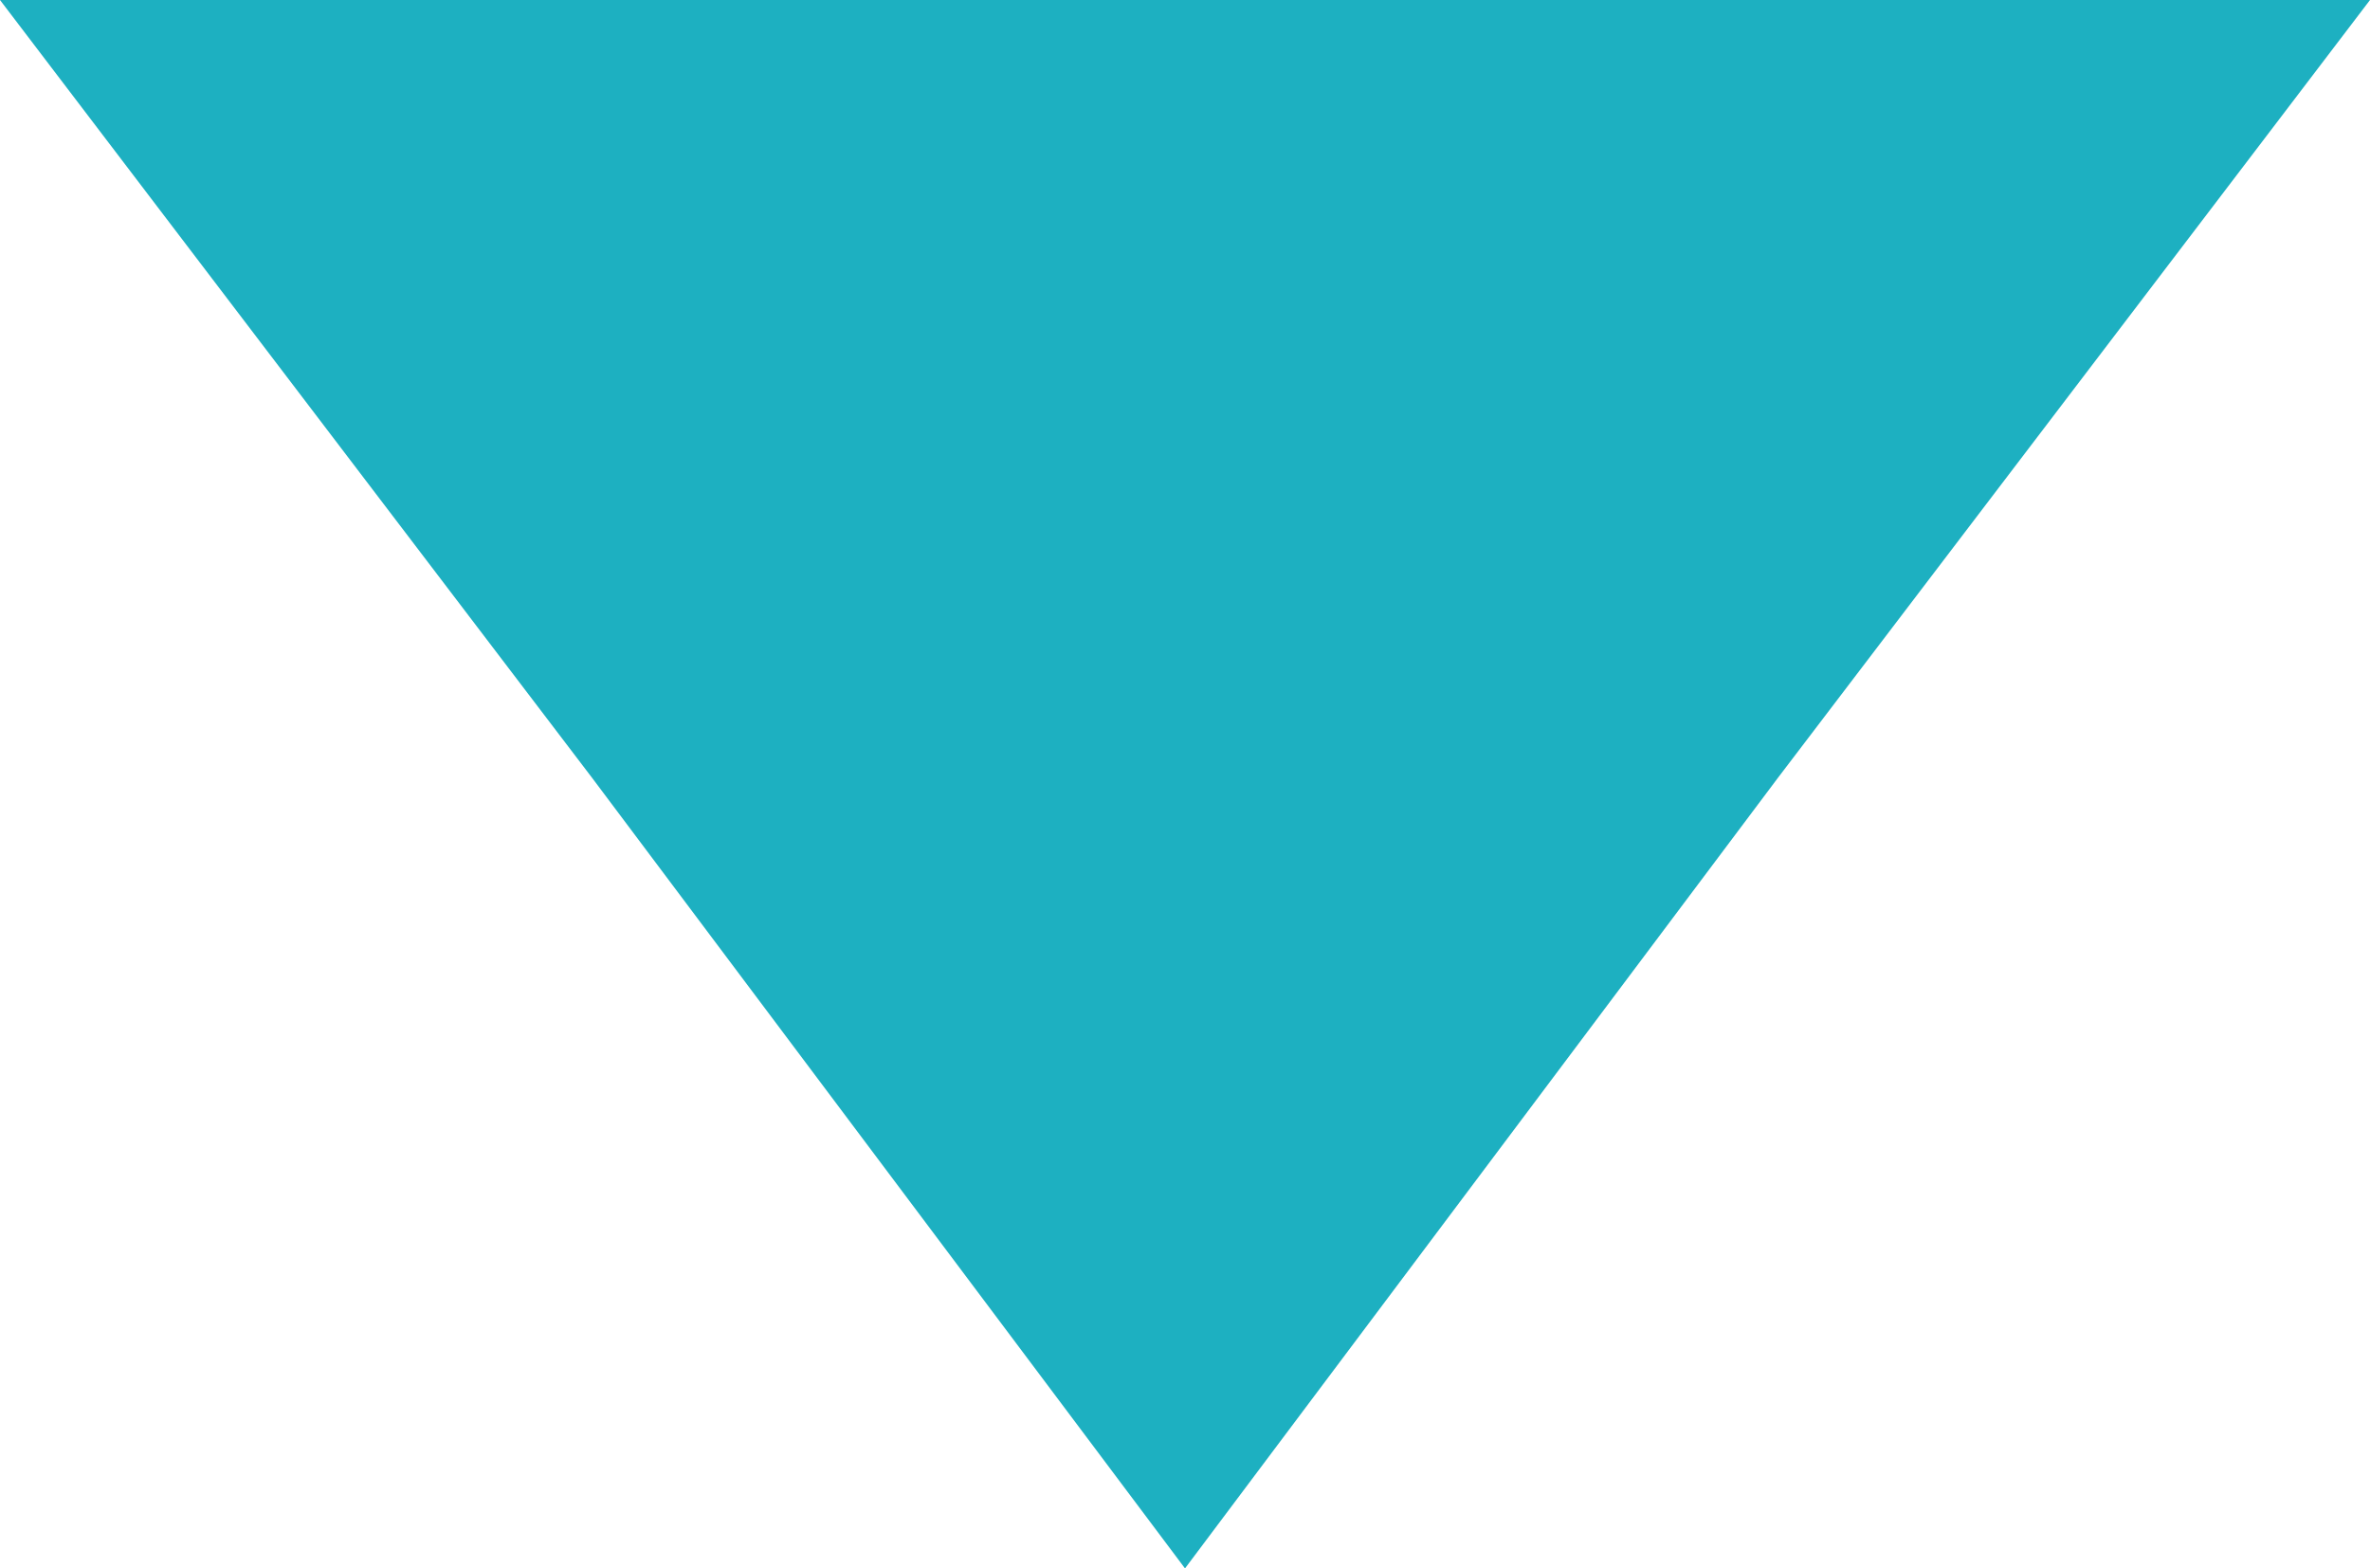 <svg id="Layer_1" xmlns="http://www.w3.org/2000/svg" viewBox="0 0 20.4 13.5"><style>.st0{fill:#1db0c1}</style><title>select-arrow</title><path class="st0" d="M10.2 13.5L5.1 6.7 0 0h20.4l-5.1 6.7z"/></svg>